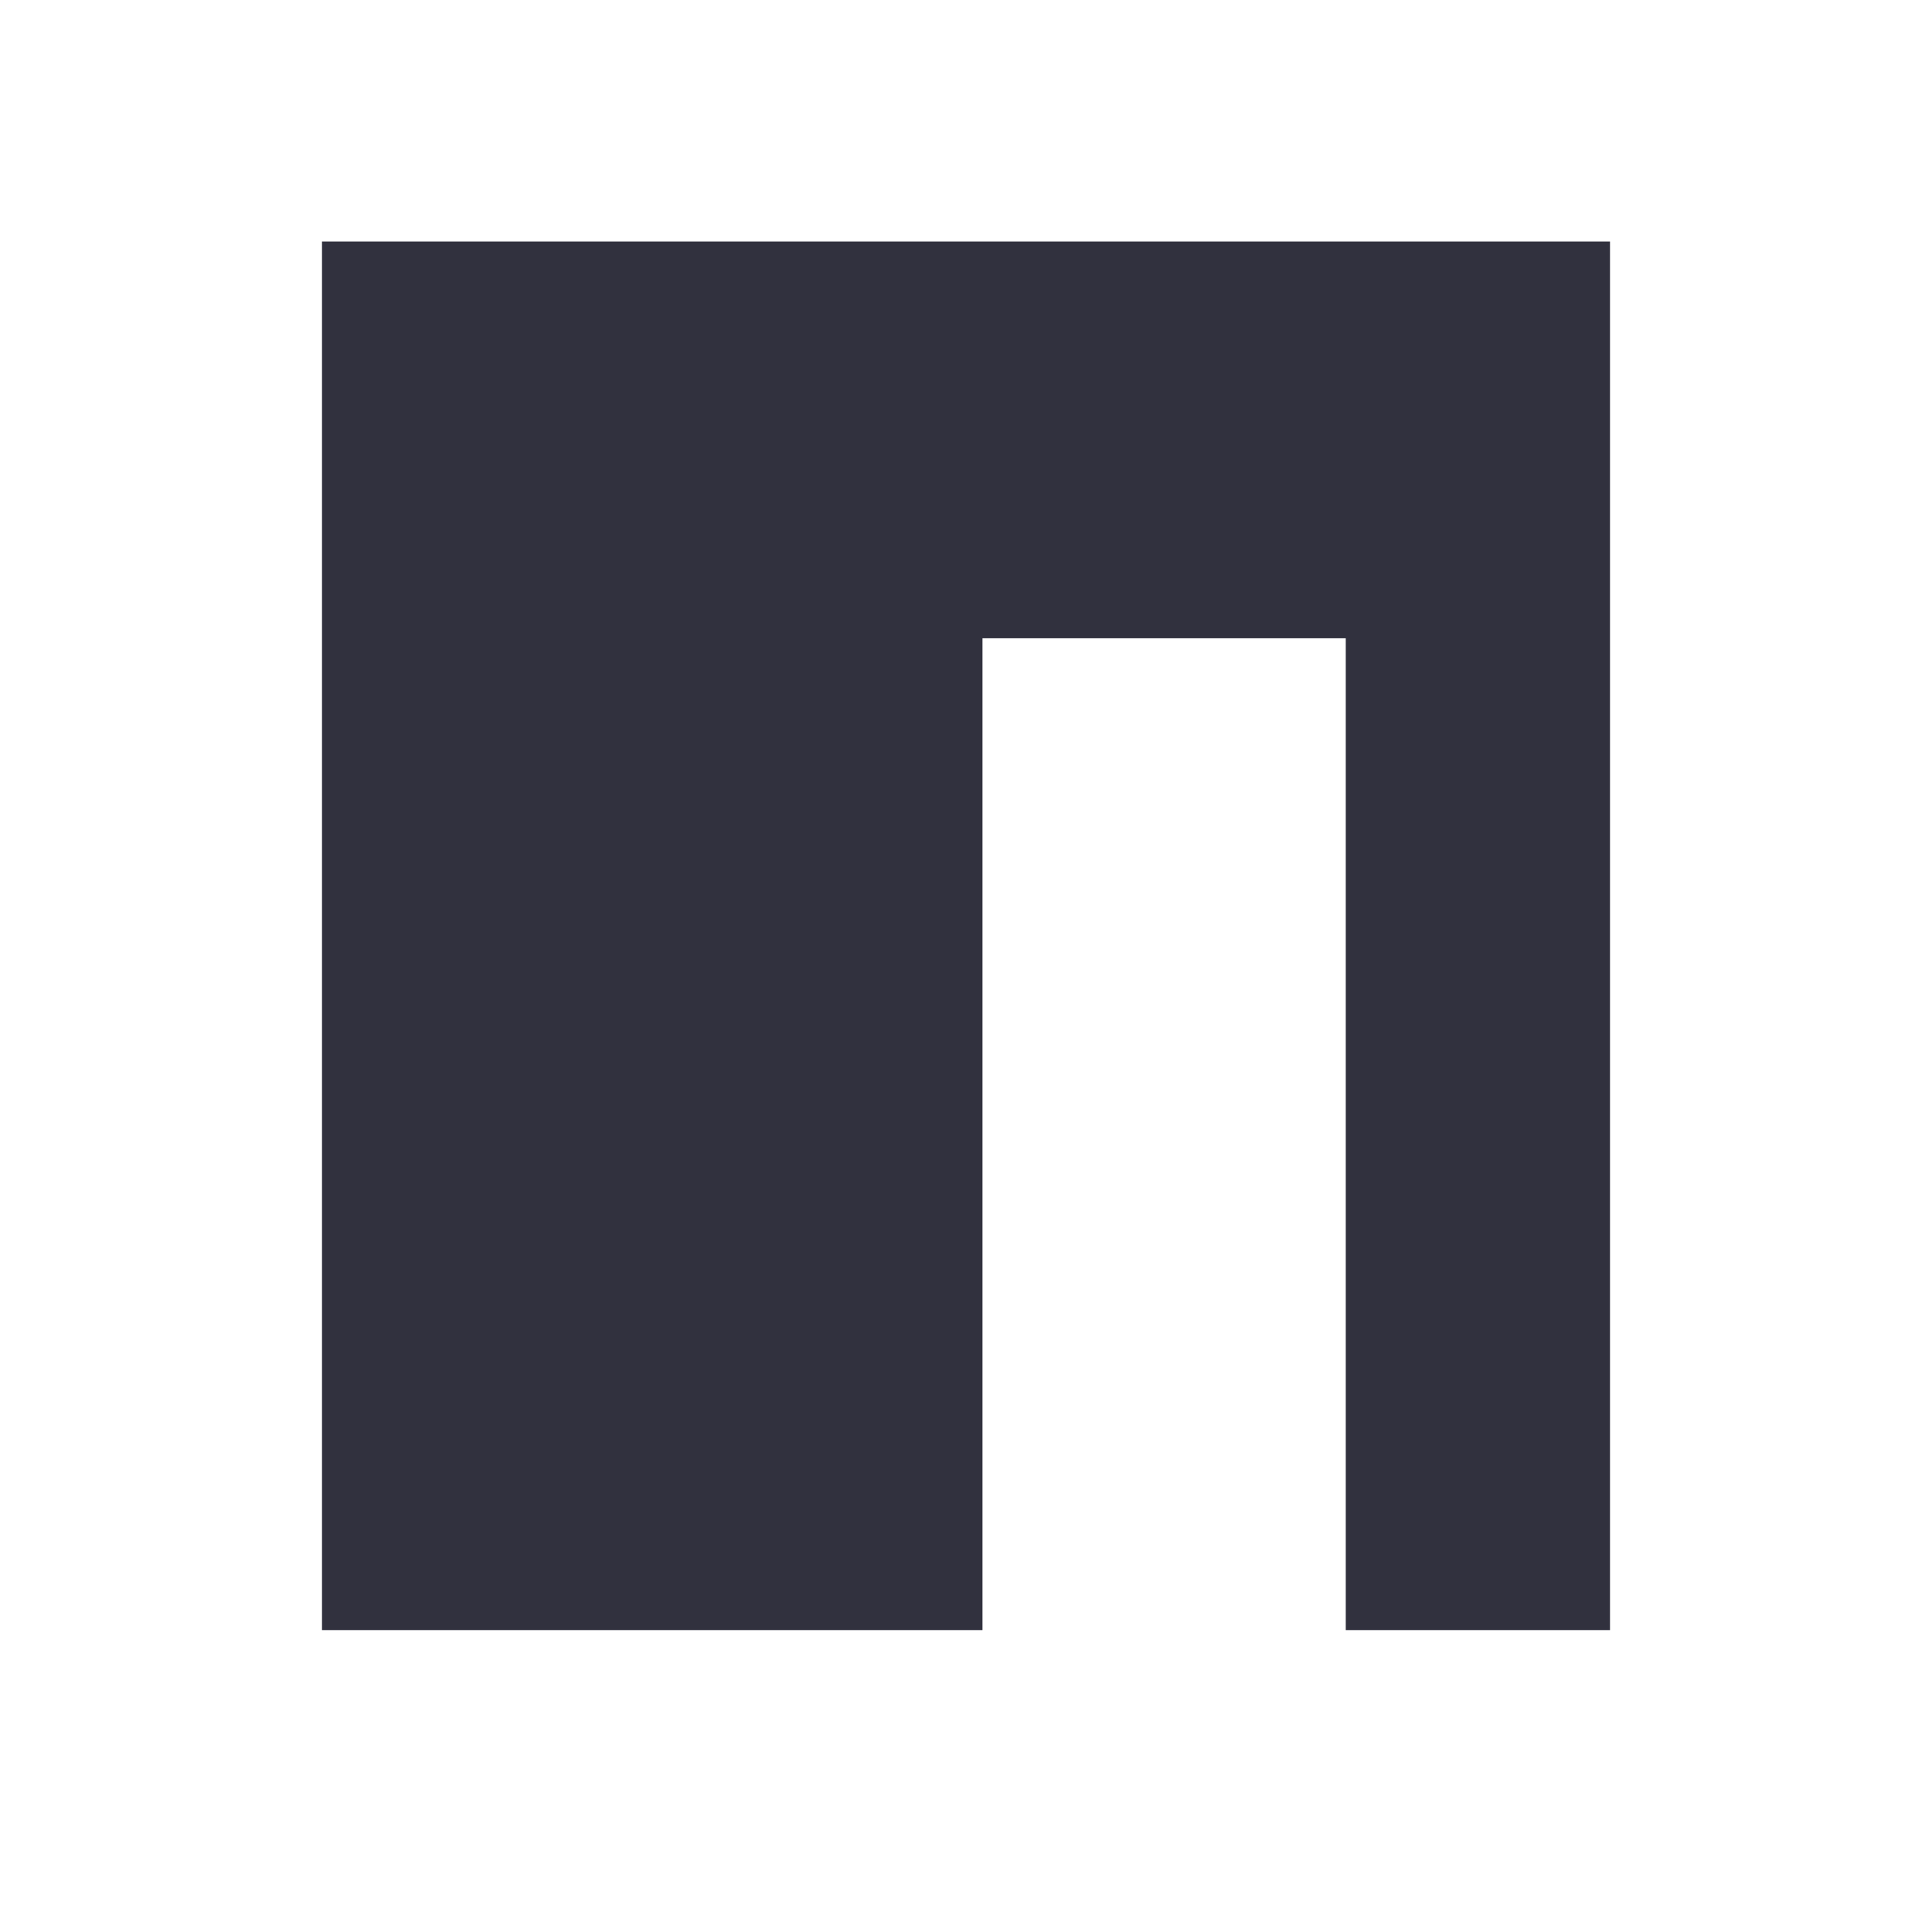<?xml version="1.0" encoding="UTF-8" standalone="no"?>
<svg
   width="17"
   height="17"
   viewBox="0 0 30 30"
   fill="none"
   version="1.1"
   id="svg2"
   sodipodi:docname="npm_icon.svg"
   inkscape:version="1.3 (0e150ed6c4, 2023-07-21)"
   xmlns:inkscape="http://www.inkscape.org/namespaces/inkscape"
   xmlns:sodipodi="http://sodipodi.sourceforge.net/DTD/sodipodi-0.dtd"
   xmlns="http://www.w3.org/2000/svg"
   xmlns:svg="http://www.w3.org/2000/svg">
  <defs
     id="defs2" />
  <sodipodi:namedview
     id="namedview2"
     pagecolor="#ffffff"
     bordercolor="#000000"
     borderopacity="0.25"
     inkscape:showpageshadow="2"
     inkscape:pageopacity="0.0"
     inkscape:pagecheckerboard="0"
     inkscape:deskcolor="#d1d1d1"
     inkscape:zoom="9.8641396"
     inkscape:cx="-5.5250637"
     inkscape:cy="33.099694"
     inkscape:window-width="1920"
     inkscape:window-height="1051"
     inkscape:window-x="-9"
     inkscape:window-y="-9"
     inkscape:window-maximized="1"
     inkscape:current-layer="svg2" />
  <path
     d="M 30,0 H 0 v 30 h 30 z"
     fill="#ffffff"
     id="path1" />
  <path
     fill-rule="evenodd"
     clip-rule="evenodd"
     d="m 20.897,9.911 h -5.641 V 25.312 H 5 V 3.75 H 15.256 25 V 9.911 25.312 h -4.103 z"
     fill="#31313e"
     id="path2" />
</svg>
